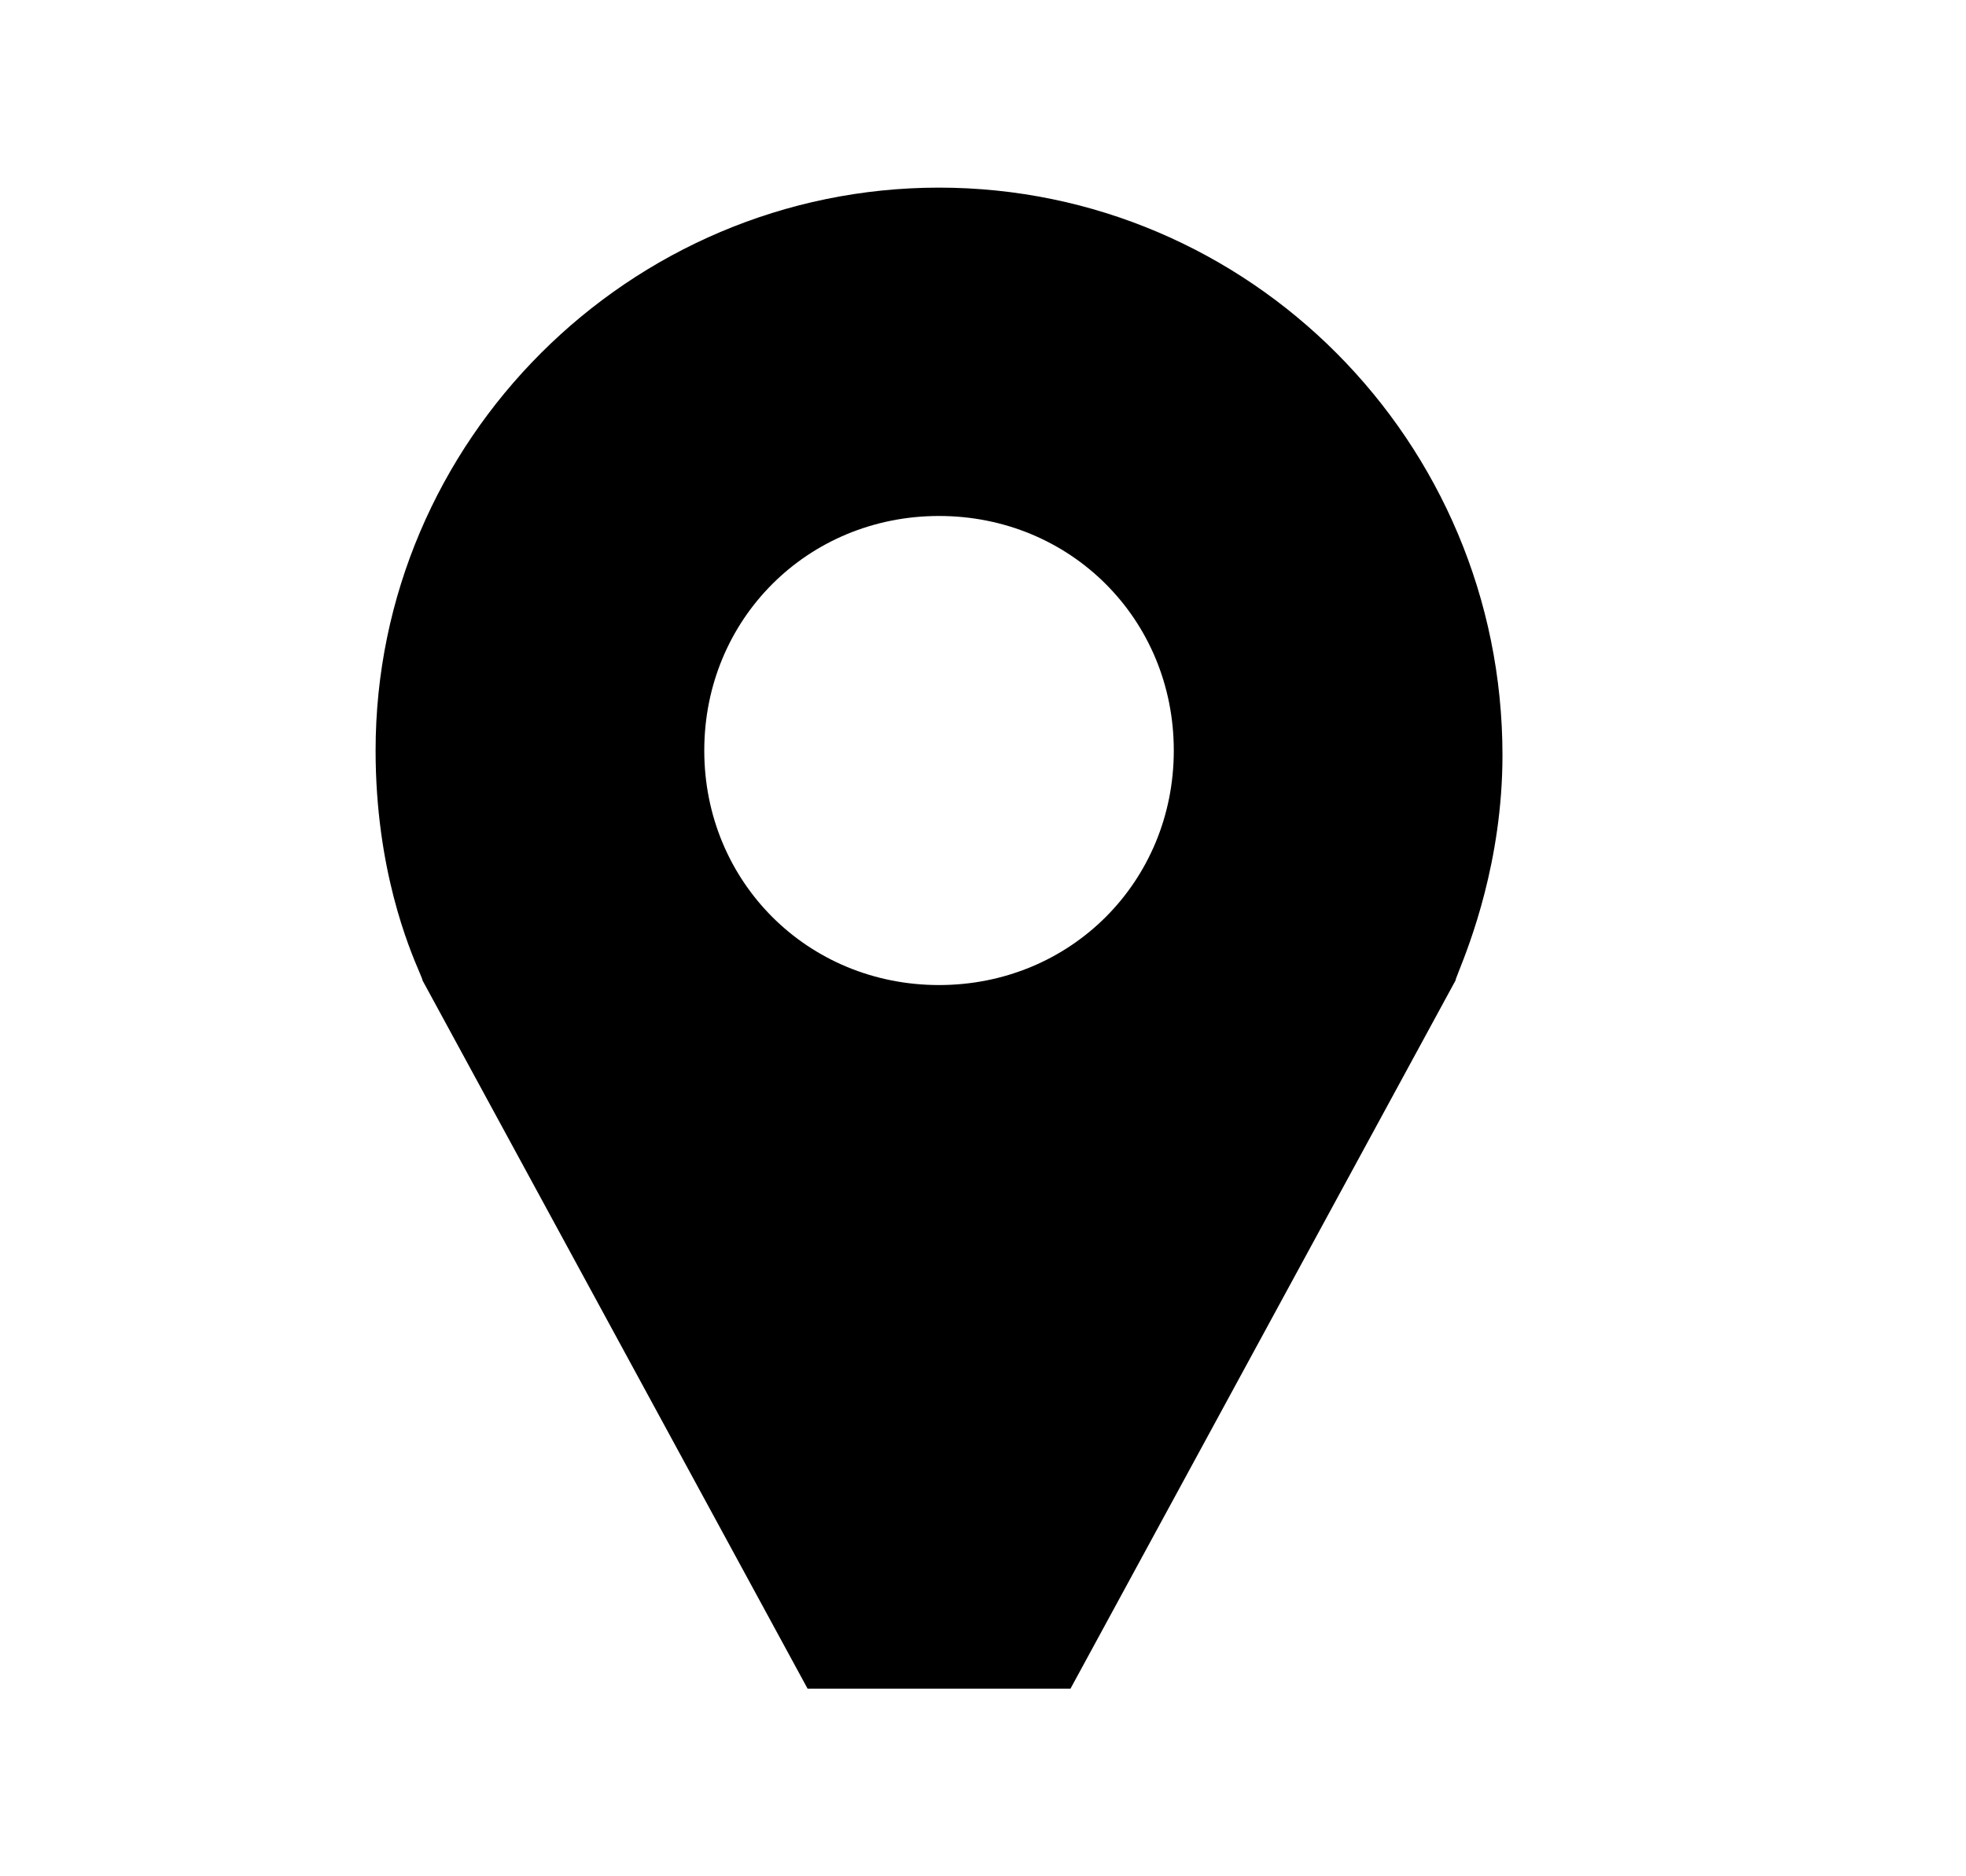 <svg width="22" height="21" viewBox="0 0 22 21" fill="currentColor" xmlns="http://www.w3.org/2000/svg">
<path fill-rule="evenodd" clip-rule="evenodd" d="M0 6.3C0 2.835 2.837 0 6.305 0C9.773 0 12.61 2.835 12.61 6.353C12.61 7.541 12.24 8.472 12.121 8.772C12.098 8.83 12.085 8.864 12.085 8.873L7.776 16.8H4.834L0.525 8.873C0.525 8.864 0.513 8.835 0.492 8.785C0.376 8.513 0 7.632 0 6.3ZM3.678 6.3C3.678 7.77 4.834 8.925 6.305 8.925C7.776 8.925 8.932 7.77 8.932 6.3C8.932 4.83 7.776 3.675 6.305 3.675C4.834 3.675 3.678 4.83 3.678 6.3Z" transform="translate(4.203 2.1)" fill="currentColor"/>
<mask id="mask0" mask-type="alpha" maskUnits="userSpaceOnUse" x="4" y="2" width="13" height="17">
<path fill-rule="evenodd" clip-rule="evenodd" d="M0 6.3C0 2.835 2.837 0 6.305 0C9.773 0 12.61 2.835 12.61 6.353C12.61 7.541 12.24 8.472 12.121 8.772C12.098 8.83 12.085 8.864 12.085 8.873L7.776 16.8H4.834L0.525 8.873C0.525 8.864 0.513 8.835 0.492 8.785C0.376 8.513 0 7.632 0 6.3ZM3.678 6.3C3.678 7.77 4.834 8.925 6.305 8.925C7.776 8.925 8.932 7.77 8.932 6.3C8.932 4.83 7.776 3.675 6.305 3.675C4.834 3.675 3.678 4.83 3.678 6.3Z" transform="translate(4.203 2.1)" fill="white"/>
</mask>
<g mask="url(#mask0)"/>
</svg>
